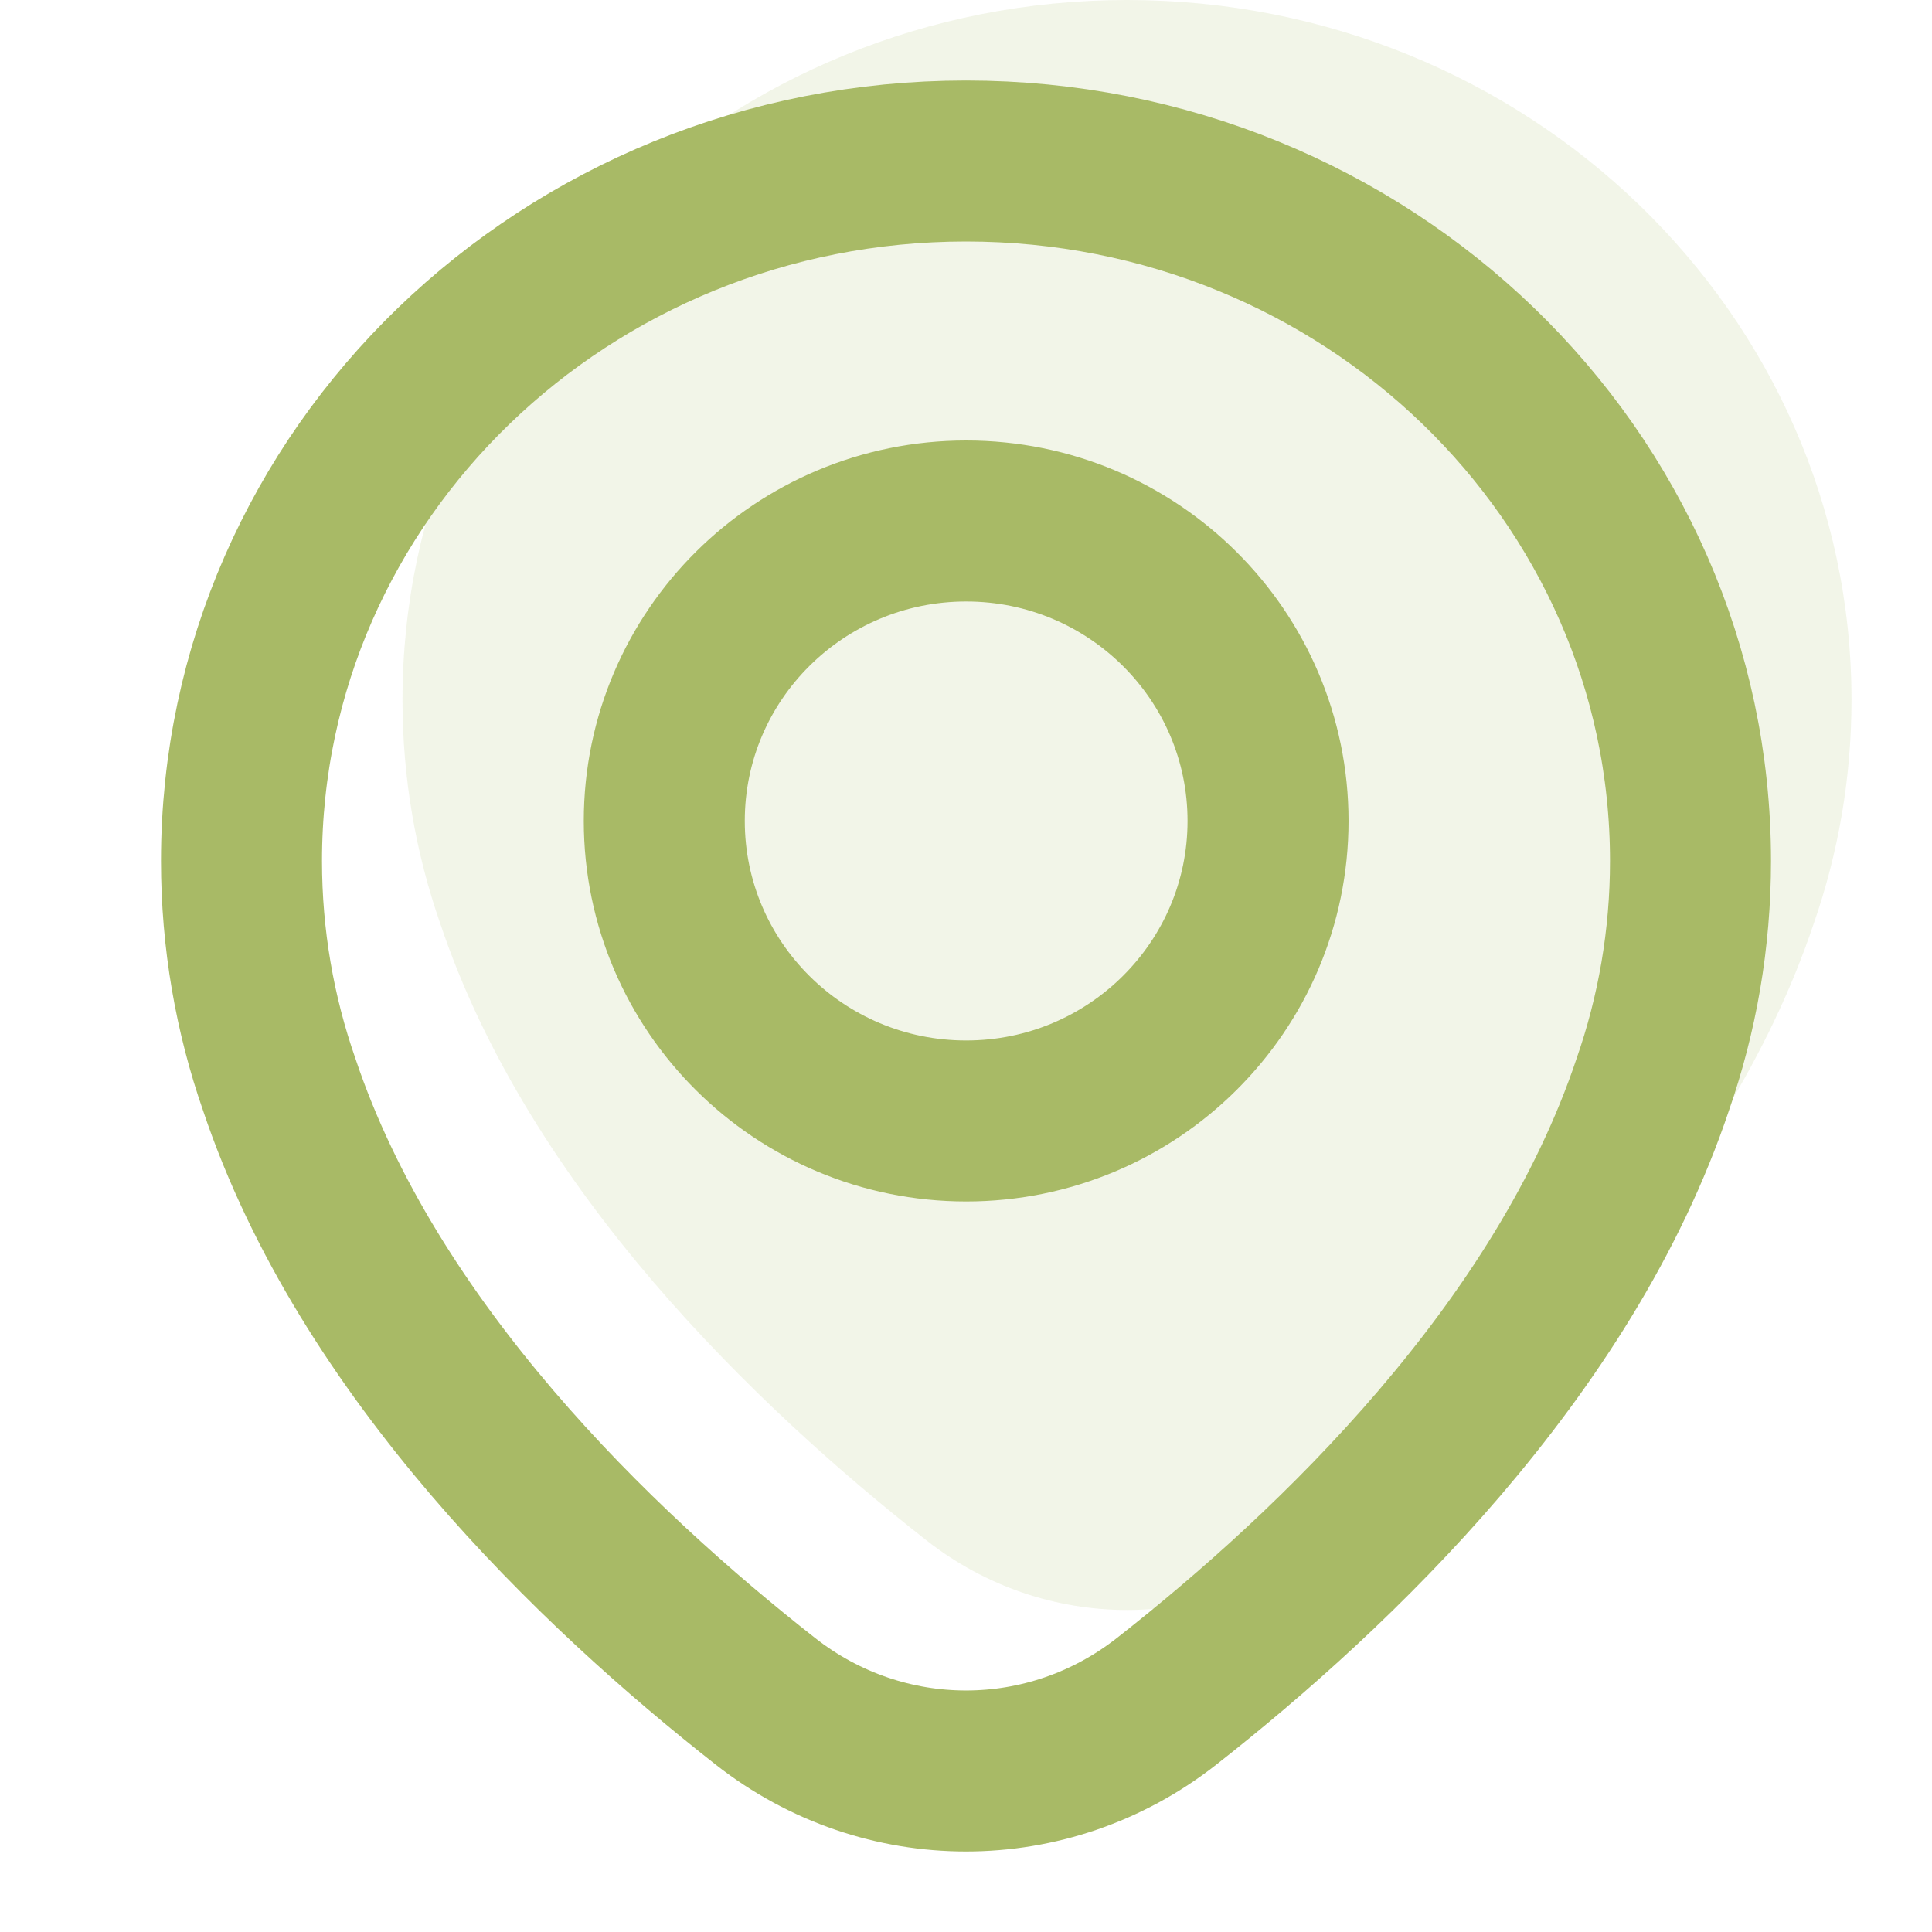 <svg width="24" height="24" viewBox="0 0 24 24" fill="none" xmlns="http://www.w3.org/2000/svg">
<path fill-rule="evenodd" clip-rule="evenodd" d="M23 8.695C23 9.666 22.835 10.601 22.531 11.473C21.425 14.775 18.591 17.488 16.491 19.135C15.021 20.288 12.979 20.288 11.509 19.135C9.409 17.488 6.575 14.775 5.469 11.473C5.165 10.601 5 9.666 5 8.695C5 3.893 9.029 0 14 0C18.971 0 23 3.893 23 8.695Z" fill="#A8BA66" fill-opacity="0.15"/>
<path fill-rule="evenodd" clip-rule="evenodd" d="M21 10.695C21 11.666 20.835 12.601 20.531 13.473C19.425 16.775 16.591 19.488 14.491 21.135C13.021 22.288 10.979 22.288 9.509 21.135C7.409 19.488 4.575 16.775 3.469 13.473C3.165 12.601 3 11.666 3 10.695C3 5.893 7.029 2 12 2C16.971 2 21 5.893 21 10.695ZM12.002 13.925C14.073 13.925 15.752 12.256 15.752 10.198C15.752 8.14 14.073 6.472 12.002 6.472C9.931 6.472 8.252 8.14 8.252 10.198C8.252 12.256 9.931 13.925 12.002 13.925Z" stroke="#A8BA66" stroke-width="2"/>
</svg>
